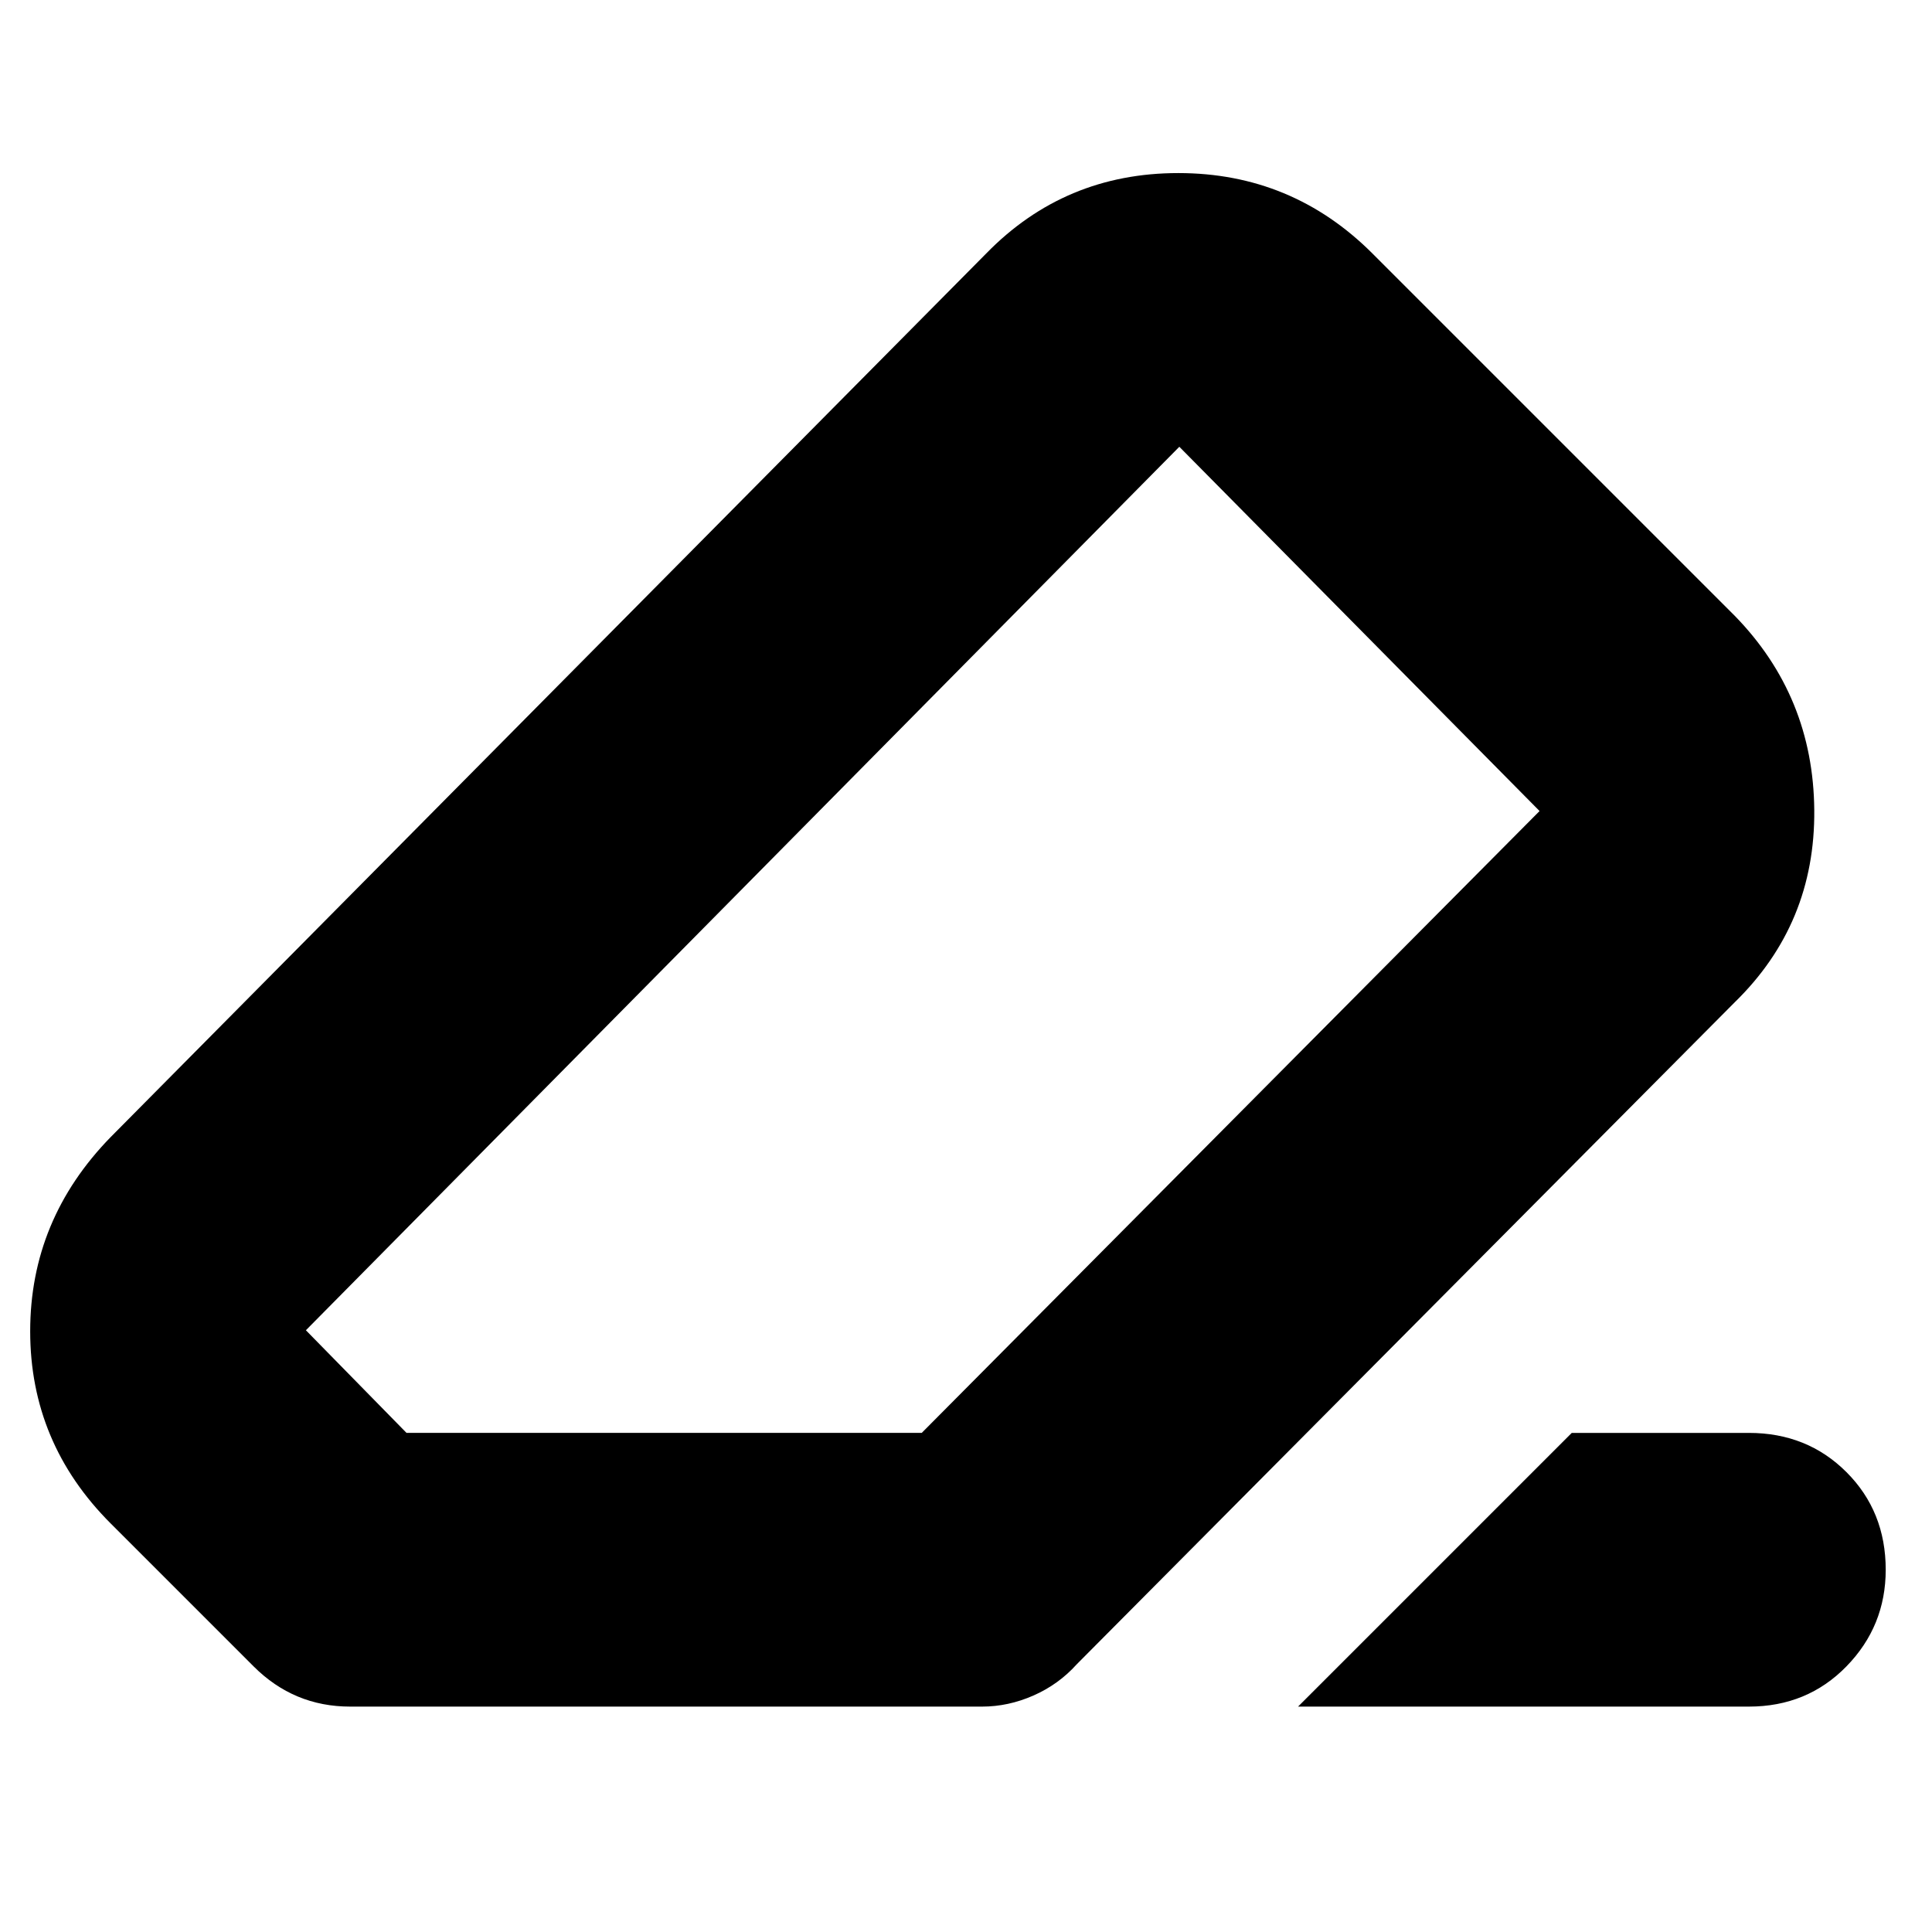 <svg xmlns="http://www.w3.org/2000/svg" height="24" viewBox="0 -960 960 960" width="24"><path d="M781-248h88q29 0 48.5 19.5T937-180q0 28-19.5 48T869-112H645l136-136ZM174-112q-14 0-26-5t-22-15l-71-71q-40-40-40-95.5T55-395l435-439q39-40 95.5-40t96.5 40l180 180q39 40 39.5 96.5T862-462L535-133q-9 10-21.5 15.5T488-112H174Zm284-136 307-309-179-181-434 439 50 51h256Zm22-232Z"/></svg>